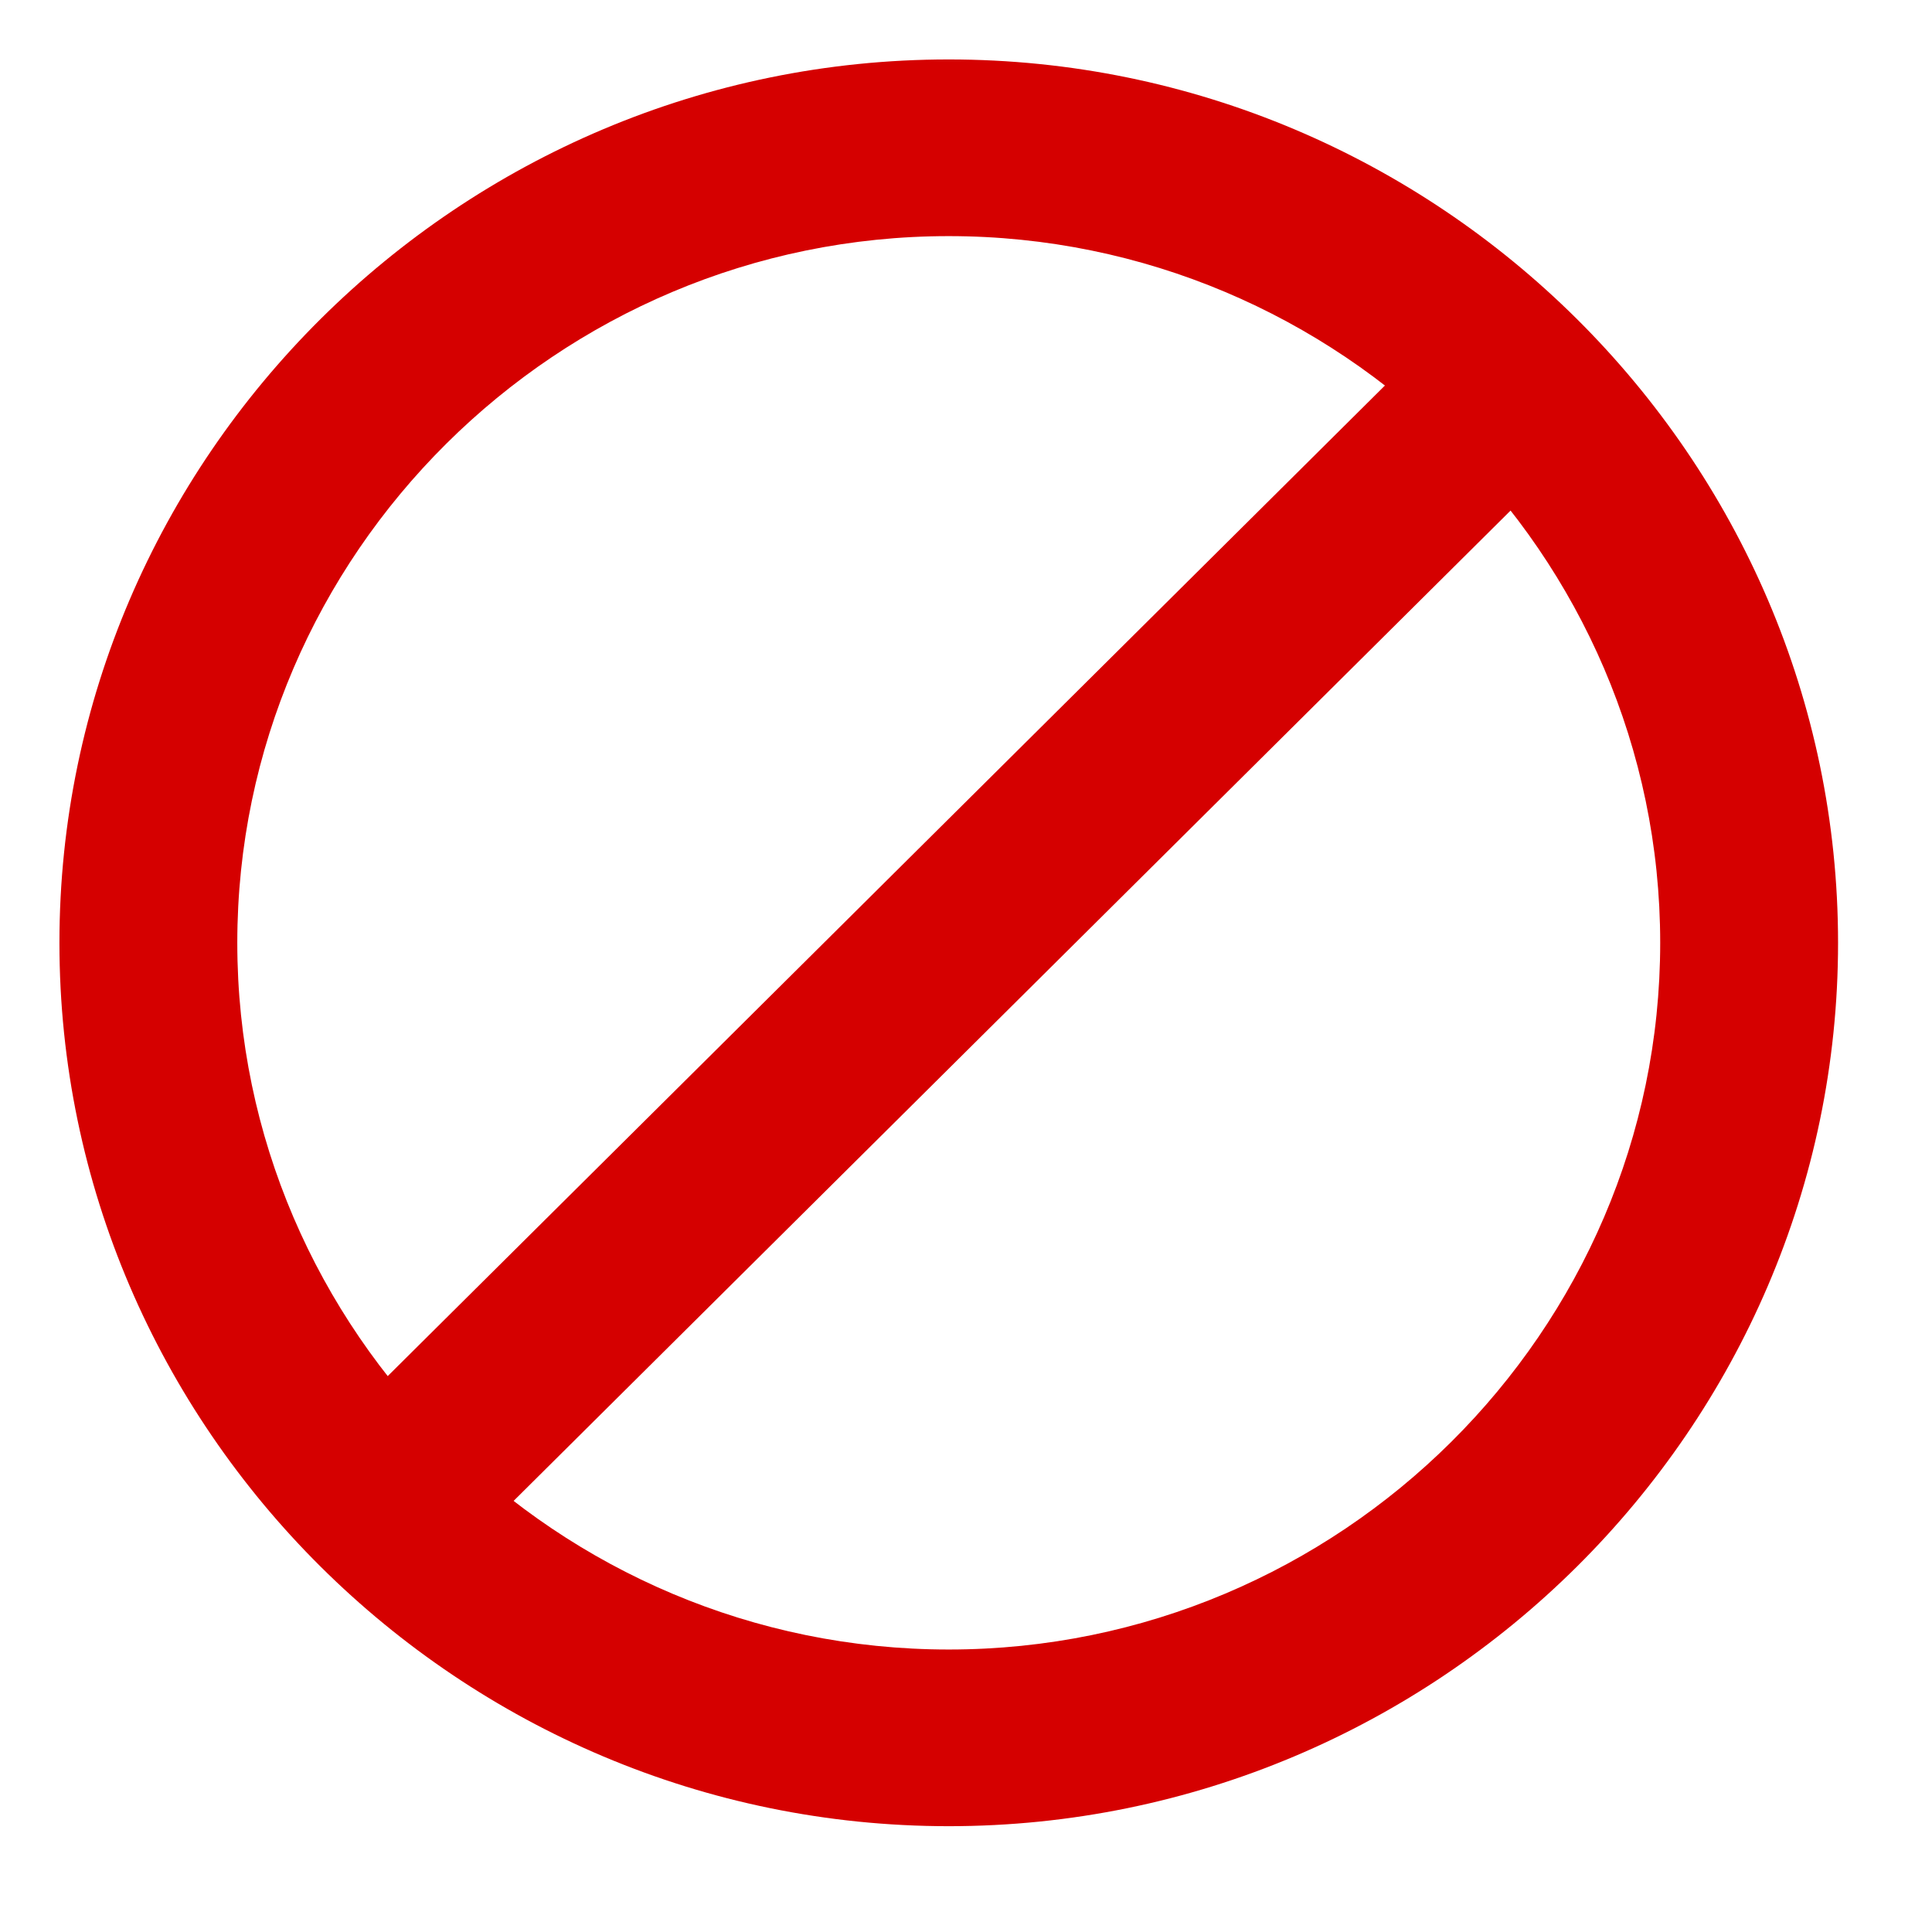 <?xml version="1.0" encoding="UTF-8" standalone="no"?>
<svg
   xmlns:dc="http://purl.org/dc/elements/1.1/"
   xmlns:cc="http://creativecommons.org/ns#"
   xmlns:rdf="http://www.w3.org/1999/02/22-rdf-syntax-ns#"
   xmlns:svg="http://www.w3.org/2000/svg"
   xmlns="http://www.w3.org/2000/svg"
   xmlns:sodipodi="http://sodipodi.sourceforge.net/DTD/sodipodi-0.dtd"
   xmlns:inkscape="http://www.inkscape.org/namespaces/inkscape"
   viewBox="0 0 130 130"
   width="130"
   height="130"
   version="1.1"
   id="svg6775"
   sodipodi:docname="11.svg"
   inkscape:version="1.0.2-2 (e86c870879, 2021-01-15)">
  <defs
     id="defs6779" />
  <sodipodi:namedview
     pagecolor="#ffffff"
     bordercolor="#666666"
     borderopacity="1"
     objecttolerance="10"
     gridtolerance="10"
     guidetolerance="10"
     inkscape:pageopacity="0"
     inkscape:pageshadow="2"
     inkscape:window-width="1920"
     inkscape:window-height="1001"
     id="namedview6777"
     showgrid="false"
     inkscape:pagecheckerboard="true"
     inkscape:zoom="6.1615385"
     inkscape:cx="65"
     inkscape:cy="65"
     inkscape:window-x="-9"
     inkscape:window-y="-9"
     inkscape:window-maximized="1"
     inkscape:current-layer="svg6775" />
  <g
     id="g7346"
     transform="matrix(2.992,0,0,2.972,-7.969,-7.888)">
    <path
       fill="#d50000"
       d="m 5.7,22 h 36.8 v 4 H 5.7 Z"
       transform="rotate(-45.001,24.036,24.037)"
       id="path6771" />
    <path
       fill="#d50000"
       d="M 24,4 C 13,4 4,13 4,24 4,35 13,44 24,44 35,44 44,35 44,24 44,13 35,4 24,4 Z m 0,36 C 15.2,40 8,32.8 8,24 8,15.2 15.2,8 24,8 c 8.8,0 16,7.2 16,16 0,8.8 -7.2,16 -16,16 z"
       id="path6773" />
  </g>
</svg>
